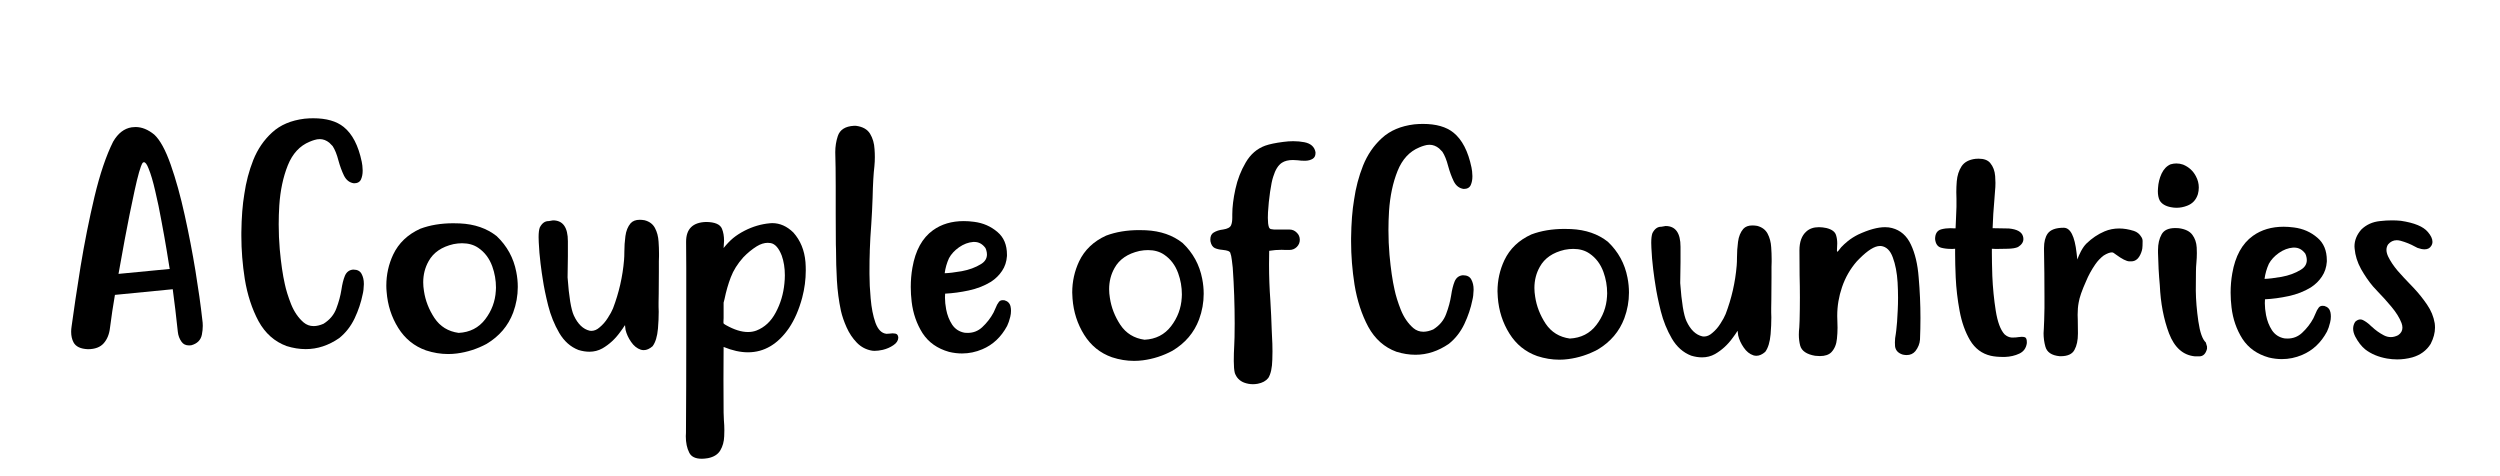 <svg width="210" height="40" viewBox="0 0 210 40" fill="none" xmlns="http://www.w3.org/2000/svg">
<path d="M118.8 10.445C119.051 10.421 119.293 10.409 119.528 10.409C120.632 10.409 121.485 10.652 122.088 11.139C122.815 11.723 123.322 12.7 123.606 14.071C123.648 14.257 123.673 14.492 123.681 14.776V14.837C123.681 15.097 123.635 15.332 123.543 15.543C123.443 15.762 123.246 15.871 122.954 15.871C122.585 15.822 122.305 15.608 122.113 15.226C121.929 14.845 121.774 14.424 121.648 13.961C121.515 13.442 121.351 13.037 121.159 12.745L120.883 12.465C120.632 12.262 120.364 12.161 120.08 12.161C119.929 12.161 119.779 12.185 119.628 12.234L119.44 12.295L119.227 12.38C118.398 12.72 117.788 13.381 117.394 14.363C117.001 15.344 116.763 16.467 116.679 17.733C116.646 18.268 116.629 18.799 116.629 19.326C116.629 20.032 116.658 20.725 116.717 21.406C116.826 22.599 116.968 23.576 117.143 24.338C117.244 24.825 117.419 25.389 117.67 26.029C117.93 26.67 118.281 27.181 118.725 27.562C118.967 27.765 119.247 27.866 119.565 27.866C119.816 27.866 120.092 27.801 120.394 27.672C120.921 27.339 121.28 26.909 121.473 26.382C121.674 25.855 121.816 25.328 121.899 24.8C121.966 24.338 122.063 23.953 122.188 23.645C122.322 23.328 122.548 23.154 122.866 23.122H122.903C123.238 23.122 123.468 23.243 123.594 23.487C123.719 23.722 123.782 23.994 123.782 24.302V24.363C123.773 24.695 123.74 24.975 123.681 25.202C123.548 25.875 123.322 26.548 123.004 27.221C122.686 27.886 122.255 28.438 121.711 28.876C120.816 29.492 119.879 29.8 118.9 29.8C118.373 29.8 117.838 29.715 117.294 29.545C116.282 29.172 115.495 28.474 114.935 27.453C114.383 26.422 113.998 25.242 113.78 23.912C113.588 22.688 113.492 21.479 113.492 20.287V20.007C113.508 18.734 113.592 17.655 113.743 16.771C113.885 15.774 114.136 14.821 114.496 13.912C114.864 12.996 115.391 12.226 116.077 11.601C116.763 10.969 117.67 10.583 118.8 10.445Z" fill="black"/>
<path fill-rule="evenodd" clip-rule="evenodd" d="M128.639 19.691C129.459 19.383 130.383 19.229 131.412 19.229C131.596 19.229 131.78 19.233 131.964 19.241C133.203 19.298 134.236 19.654 135.064 20.311C135.934 21.139 136.482 22.14 136.708 23.316C136.792 23.738 136.833 24.16 136.833 24.581C136.833 25.311 136.704 26.029 136.444 26.735C136.026 27.846 135.281 28.722 134.211 29.362C133.424 29.784 132.596 30.052 131.726 30.165C131.483 30.198 131.237 30.214 130.986 30.214C130.367 30.214 129.747 30.113 129.128 29.91C128.141 29.561 127.363 28.933 126.794 28.024C126.225 27.116 125.899 26.102 125.815 24.983C125.799 24.812 125.79 24.642 125.79 24.472C125.79 23.547 125.983 22.675 126.368 21.856C126.828 20.891 127.585 20.169 128.639 19.691ZM131.864 28.438C132.809 28.389 133.554 28.008 134.098 27.294C134.642 26.581 134.938 25.786 134.989 24.91L135.001 24.642C135.001 24.018 134.897 23.418 134.687 22.842C134.445 22.177 134.056 21.662 133.52 21.297C133.144 21.037 132.688 20.907 132.153 20.907C131.927 20.907 131.688 20.932 131.437 20.98C130.442 21.207 129.743 21.686 129.342 22.416C129.04 22.951 128.89 23.543 128.89 24.192C128.89 24.427 128.911 24.671 128.953 24.922C129.07 25.717 129.363 26.471 129.831 27.185C130.308 27.898 130.986 28.316 131.864 28.438Z" fill="black"/>
<path d="M141.665 26.978C141.431 26.475 141.256 25.409 141.138 23.779C141.155 23.057 141.164 22.465 141.164 22.002V20.737C141.164 19.569 140.745 18.985 139.909 18.985C139.775 19.002 139.658 19.022 139.558 19.046H139.532C139.231 19.046 138.989 19.225 138.805 19.581C138.738 19.76 138.704 20.032 138.704 20.397C138.704 20.526 138.708 20.668 138.717 20.822C138.742 21.406 138.792 22.002 138.867 22.611C138.943 23.211 139.005 23.653 139.055 23.937C139.148 24.569 139.298 25.303 139.507 26.139C139.716 26.966 140.026 27.732 140.436 28.438C140.846 29.135 141.385 29.614 142.055 29.873C142.373 29.971 142.678 30.019 142.971 30.019C143.364 30.019 143.728 29.926 144.062 29.74C144.64 29.407 145.138 28.949 145.556 28.365C145.731 28.13 145.844 27.968 145.895 27.878C145.928 27.822 145.949 27.793 145.957 27.793C145.966 27.785 145.97 27.809 145.97 27.866C145.97 27.931 145.982 28.036 146.008 28.182C146.091 28.531 146.246 28.868 146.472 29.192C146.698 29.525 146.97 29.744 147.287 29.849C147.371 29.873 147.455 29.886 147.538 29.886C147.781 29.886 148.028 29.776 148.279 29.557C148.521 29.233 148.672 28.738 148.731 28.073C148.772 27.57 148.793 27.1 148.793 26.662L148.781 26.248V25.871C148.789 25.636 148.793 25.397 148.793 25.153C148.802 24.545 148.806 23.937 148.806 23.328V22.416C148.806 22.294 148.81 22.157 148.818 22.002V21.771C148.818 21.447 148.806 21.114 148.781 20.774C148.756 20.344 148.655 19.963 148.48 19.63C148.304 19.298 148.011 19.079 147.601 18.973C147.459 18.949 147.325 18.937 147.2 18.937C146.865 18.937 146.61 19.034 146.434 19.229C146.2 19.505 146.053 19.865 145.995 20.311C145.936 20.758 145.907 21.195 145.907 21.625C145.907 21.893 145.899 22.12 145.882 22.307C145.765 23.71 145.455 25.068 144.953 26.382C144.861 26.609 144.715 26.877 144.514 27.185C144.322 27.493 144.092 27.757 143.824 27.976C143.606 28.17 143.376 28.268 143.134 28.268C143.083 28.268 143.037 28.264 142.996 28.255C142.443 28.126 142 27.7 141.665 26.978Z" fill="black"/>
<path d="M156.085 19.703C156.972 19.29 157.725 19.083 158.344 19.083C158.561 19.083 158.758 19.107 158.934 19.156C159.645 19.342 160.172 19.805 160.515 20.543C160.866 21.281 161.084 22.197 161.167 23.292C161.268 24.427 161.318 25.567 161.318 26.71C161.318 27.319 161.305 27.923 161.28 28.523C161.255 28.872 161.125 29.196 160.891 29.496C160.707 29.715 160.464 29.825 160.163 29.825C160.063 29.825 159.954 29.813 159.837 29.788C159.444 29.667 159.226 29.431 159.184 29.083C159.176 28.977 159.172 28.872 159.172 28.766C159.172 28.531 159.197 28.292 159.247 28.049C159.264 27.943 159.277 27.846 159.285 27.757C159.335 27.375 159.377 26.808 159.41 26.053C159.427 25.713 159.436 25.368 159.436 25.02C159.436 24.598 159.423 24.164 159.398 23.718C159.348 22.907 159.214 22.209 158.996 21.625C158.787 21.041 158.457 20.721 158.005 20.664H157.905C157.47 20.664 156.896 21.021 156.185 21.735L155.972 21.954C155.42 22.586 155.006 23.308 154.73 24.119C154.462 24.906 154.328 25.701 154.328 26.504V26.577C154.328 26.731 154.332 26.889 154.341 27.051C154.349 27.205 154.353 27.363 154.353 27.526C154.353 27.834 154.336 28.142 154.303 28.45C154.261 28.921 154.106 29.298 153.839 29.581C153.63 29.8 153.307 29.91 152.872 29.91C152.747 29.91 152.613 29.902 152.471 29.886C151.76 29.764 151.341 29.48 151.216 29.034C151.141 28.75 151.103 28.442 151.103 28.11C151.103 27.915 151.116 27.708 151.141 27.489L151.166 26.929C151.183 26.281 151.191 25.64 151.191 25.007C151.191 24.367 151.183 23.734 151.166 23.11C151.158 22.42 151.153 21.727 151.153 21.029C151.153 20.316 151.346 19.788 151.731 19.448C151.998 19.204 152.35 19.083 152.785 19.083C152.985 19.083 153.199 19.107 153.425 19.156C153.876 19.269 154.144 19.468 154.228 19.752C154.295 19.963 154.328 20.194 154.328 20.445C154.328 20.543 154.324 20.64 154.316 20.737C154.307 20.835 154.303 20.936 154.303 21.041C154.303 21.106 154.312 21.139 154.328 21.139H154.341C154.358 21.139 154.378 21.122 154.404 21.09C154.437 21.058 154.47 21.017 154.504 20.968L154.655 20.774C154.822 20.595 155.002 20.429 155.194 20.275L155.219 20.251C155.487 20.04 155.775 19.857 156.085 19.703Z" fill="black"/>
<path d="M164.042 20.908C164.109 20.899 164.171 20.895 164.23 20.895L164.23 21.321C164.23 21.881 164.247 22.546 164.28 23.316C164.322 24.233 164.431 25.166 164.607 26.114C164.782 27.063 165.075 27.887 165.485 28.584C165.903 29.281 166.485 29.715 167.229 29.886C167.522 29.951 167.869 29.983 168.271 29.983H168.409C168.861 29.967 169.266 29.873 169.626 29.703C169.986 29.533 170.195 29.241 170.254 28.827V28.73C170.254 28.503 170.199 28.369 170.09 28.328C170.015 28.304 169.927 28.292 169.827 28.292C169.752 28.292 169.664 28.3 169.563 28.316C169.413 28.341 169.258 28.353 169.099 28.353H168.974C168.764 28.337 168.568 28.247 168.384 28.085C168.041 27.712 167.794 27.051 167.643 26.102C167.493 25.153 167.397 24.18 167.355 23.183C167.33 22.388 167.317 21.739 167.317 21.236V20.895C167.392 20.904 167.476 20.908 167.568 20.908H167.907C168.141 20.908 168.388 20.904 168.647 20.895C169.032 20.887 169.321 20.839 169.513 20.75C169.814 20.563 169.965 20.34 169.965 20.08C169.965 19.999 169.952 19.918 169.927 19.837C169.818 19.472 169.425 19.257 168.748 19.192C168.296 19.176 167.84 19.168 167.38 19.168C167.405 18.373 167.455 17.566 167.53 16.747L167.581 16.066C167.606 15.839 167.618 15.604 167.618 15.36C167.618 15.174 167.61 14.983 167.593 14.789C167.56 14.351 167.422 13.986 167.179 13.694C166.978 13.45 166.652 13.329 166.2 13.329C166.117 13.329 166.033 13.333 165.949 13.341C165.397 13.406 165.004 13.617 164.77 13.973C164.544 14.322 164.41 14.74 164.368 15.226C164.343 15.535 164.33 15.839 164.33 16.139C164.33 16.325 164.335 16.508 164.343 16.686V17.38C164.334 17.704 164.322 18.024 164.305 18.341C164.288 18.616 164.276 18.896 164.268 19.18H164.13C164.029 19.172 163.929 19.168 163.828 19.168C163.561 19.168 163.305 19.2 163.063 19.265C162.72 19.363 162.548 19.634 162.548 20.08C162.59 20.486 162.762 20.729 163.063 20.81C163.314 20.875 163.582 20.908 163.866 20.908H164.042Z" fill="black"/>
<path d="M176.704 21.467C176.437 21.67 176.202 21.917 176.002 22.209C175.684 22.672 175.429 23.138 175.236 23.608C174.885 24.387 174.676 24.987 174.609 25.409C174.55 25.717 174.521 26.062 174.521 26.443C174.521 26.573 174.525 26.706 174.533 26.844C174.542 27.144 174.546 27.513 174.546 27.951V28.024C174.546 28.584 174.45 29.038 174.257 29.387C174.073 29.744 173.684 29.922 173.09 29.922H173.015C172.337 29.857 171.936 29.585 171.81 29.107C171.71 28.75 171.66 28.377 171.66 27.988C171.66 27.85 171.668 27.704 171.685 27.55C171.693 27.444 171.697 27.339 171.697 27.233C171.697 27.136 171.701 27.039 171.71 26.942L171.735 25.871V24.898C171.735 23.6 171.722 22.302 171.697 21.005V20.835C171.697 20.324 171.798 19.922 171.998 19.63C172.233 19.298 172.684 19.131 173.354 19.131C173.914 19.131 174.274 19.837 174.433 21.248L174.496 21.796C174.563 21.601 174.667 21.366 174.809 21.09C174.96 20.814 175.111 20.603 175.261 20.457C175.721 20.011 176.227 19.671 176.78 19.436C177.164 19.273 177.574 19.192 178.009 19.192C178.403 19.192 178.817 19.261 179.252 19.399C179.519 19.488 179.724 19.654 179.867 19.898C179.942 20.003 179.979 20.121 179.979 20.251C179.979 20.543 179.971 20.749 179.954 20.871C179.938 20.985 179.904 21.106 179.854 21.236C179.67 21.715 179.394 21.954 179.026 21.954H178.875C178.633 21.954 178.248 21.759 177.721 21.37C177.587 21.256 177.482 21.2 177.407 21.2C177.223 21.2 176.989 21.289 176.704 21.467Z" fill="black"/>
<path d="M184.46 14.813C184.226 14.358 183.866 14.03 183.381 13.827C183.197 13.762 183.009 13.73 182.816 13.73C182.657 13.73 182.494 13.754 182.327 13.803C182.009 13.941 181.758 14.2 181.574 14.582C181.398 14.963 181.298 15.368 181.273 15.798C181.264 15.887 181.26 15.972 181.26 16.053C181.26 16.37 181.31 16.629 181.411 16.832C181.578 17.124 181.892 17.315 182.352 17.404C182.511 17.436 182.67 17.453 182.829 17.453C183.13 17.453 183.427 17.396 183.72 17.282C184.172 17.112 184.473 16.788 184.623 16.309C184.674 16.122 184.699 15.936 184.699 15.749C184.699 15.425 184.619 15.113 184.46 14.813Z" fill="black"/>
<path d="M181.273 21.236C181.29 22.152 181.34 23.057 181.423 23.949C181.49 25.465 181.75 26.82 182.201 28.012C182.662 29.204 183.389 29.845 184.385 29.934H184.736C185.063 29.934 185.28 29.723 185.389 29.302V29.107L185.288 28.766C185.004 28.507 184.795 27.915 184.661 26.99C184.527 26.057 184.456 25.202 184.448 24.423C184.448 23.88 184.452 23.34 184.46 22.805C184.46 22.57 184.473 22.323 184.498 22.063C184.523 21.796 184.536 21.528 184.536 21.26C184.536 21.098 184.531 20.94 184.523 20.786C184.498 20.372 184.377 20.019 184.159 19.727C183.942 19.427 183.561 19.241 183.017 19.168C182.917 19.16 182.821 19.156 182.729 19.156C182.151 19.156 181.766 19.334 181.574 19.691C181.373 20.048 181.273 20.486 181.273 21.005V21.236Z" fill="black"/>
<path fill-rule="evenodd" clip-rule="evenodd" d="M190.259 25.141C190.25 25.246 190.246 25.356 190.246 25.47C190.246 25.778 190.28 26.11 190.347 26.467C190.439 26.945 190.606 27.371 190.848 27.744C191.099 28.117 191.451 28.345 191.903 28.426C191.986 28.434 192.07 28.438 192.154 28.438C192.622 28.438 193.028 28.28 193.371 27.963C193.764 27.598 194.082 27.189 194.325 26.735C194.391 26.605 194.45 26.475 194.5 26.345C194.576 26.143 194.668 25.972 194.776 25.834C194.852 25.737 194.96 25.688 195.103 25.688C195.153 25.688 195.203 25.692 195.253 25.701C195.529 25.782 195.697 25.956 195.755 26.224C195.78 26.337 195.793 26.459 195.793 26.589C195.793 26.751 195.772 26.917 195.73 27.087C195.655 27.396 195.567 27.651 195.467 27.854C194.965 28.787 194.27 29.439 193.383 29.812C192.831 30.048 192.262 30.165 191.677 30.165C191.317 30.165 190.953 30.121 190.585 30.032C189.606 29.756 188.866 29.233 188.364 28.462C187.87 27.684 187.565 26.804 187.448 25.822C187.398 25.401 187.372 24.987 187.372 24.581C187.372 24.03 187.418 23.491 187.511 22.963C187.761 21.512 188.339 20.461 189.242 19.813C189.953 19.302 190.815 19.046 191.827 19.046C192.103 19.046 192.392 19.067 192.693 19.107C193.454 19.204 194.111 19.492 194.663 19.971C195.19 20.417 195.454 21.049 195.454 21.869V21.978C195.42 22.456 195.282 22.874 195.04 23.231C194.806 23.588 194.496 23.892 194.111 24.143C193.551 24.484 192.927 24.727 192.241 24.873C191.564 25.019 190.903 25.109 190.259 25.141ZM193.647 21.309C193.396 20.968 193.086 20.798 192.718 20.798H192.618C192.208 20.83 191.811 20.98 191.426 21.248C191.049 21.516 190.769 21.82 190.585 22.16C190.401 22.566 190.28 22.988 190.221 23.426C190.564 23.418 191.041 23.361 191.652 23.255C192.271 23.142 192.81 22.943 193.27 22.659C193.605 22.456 193.772 22.185 193.772 21.844C193.772 21.731 193.751 21.605 193.71 21.467L193.647 21.309Z" fill="black"/>
<path d="M203.938 19.484C203.561 19.03 202.808 18.718 201.679 18.548C201.436 18.523 201.185 18.511 200.926 18.511C200.6 18.511 200.261 18.531 199.91 18.572C199.291 18.637 198.772 18.872 198.354 19.277C197.969 19.715 197.776 20.19 197.776 20.701C197.776 20.758 197.78 20.818 197.789 20.883C197.839 21.467 198.019 22.039 198.328 22.599C198.646 23.158 198.981 23.645 199.332 24.058C199.424 24.164 199.567 24.318 199.759 24.521C200.102 24.869 200.474 25.283 200.876 25.762C201.277 26.24 201.562 26.698 201.729 27.136C201.779 27.274 201.804 27.404 201.804 27.526C201.804 27.785 201.683 27.996 201.441 28.158C201.231 28.264 201.026 28.316 200.826 28.316C200.633 28.316 200.441 28.268 200.248 28.17C199.864 27.968 199.525 27.724 199.232 27.44C199.224 27.432 199.211 27.424 199.194 27.416L199.081 27.307C198.889 27.128 198.688 26.986 198.479 26.881C198.404 26.848 198.333 26.832 198.266 26.832C198.123 26.832 197.981 26.897 197.839 27.027C197.722 27.205 197.663 27.4 197.663 27.611C197.663 27.814 197.722 28.032 197.839 28.268C198.082 28.73 198.362 29.091 198.68 29.35C199.173 29.732 199.784 29.987 200.512 30.117C200.796 30.165 201.081 30.19 201.365 30.19C201.792 30.19 202.214 30.133 202.633 30.02C203.31 29.825 203.825 29.448 204.176 28.888C204.419 28.41 204.54 27.955 204.54 27.526C204.54 27.396 204.532 27.27 204.515 27.148C204.423 26.597 204.21 26.078 203.875 25.591C203.54 25.097 203.156 24.618 202.72 24.156C202.637 24.058 202.52 23.937 202.369 23.791C202.076 23.491 201.754 23.142 201.403 22.745C201.06 22.339 200.792 21.938 200.6 21.54C200.508 21.337 200.462 21.155 200.462 20.993C200.462 20.823 200.508 20.668 200.6 20.53C200.801 20.295 201.043 20.178 201.328 20.178C201.428 20.178 201.537 20.194 201.654 20.226C202.089 20.348 202.482 20.506 202.833 20.701C202.925 20.741 203.005 20.782 203.072 20.823C203.298 20.904 203.494 20.944 203.662 20.944C203.921 20.944 204.109 20.847 204.226 20.652C204.293 20.547 204.327 20.433 204.327 20.311C204.327 20.06 204.197 19.784 203.938 19.484Z" fill="black"/>
<path d="M103.299 21.166L103.337 21.215C103.404 21.393 103.449 21.604 103.475 21.847C103.508 22.082 103.533 22.293 103.55 22.48C103.659 24.037 103.713 25.598 103.713 27.164C103.713 27.553 103.709 27.942 103.701 28.331C103.692 28.518 103.684 28.749 103.675 29.025C103.65 29.447 103.638 29.881 103.638 30.326C103.638 30.765 103.667 31.101 103.726 31.336C103.868 31.726 104.127 31.993 104.504 32.139C104.746 32.228 104.993 32.273 105.244 32.273C105.378 32.273 105.512 32.261 105.646 32.236C106.039 32.163 106.336 32.001 106.537 31.75C106.746 31.417 106.859 30.902 106.875 30.205C106.884 29.97 106.888 29.743 106.888 29.524C106.888 29.086 106.875 28.668 106.85 28.271C106.834 28.06 106.825 27.877 106.825 27.723C106.8 26.92 106.763 26.105 106.712 25.278C106.637 24.24 106.599 23.222 106.599 22.224C106.599 21.835 106.604 21.45 106.612 21.069C106.955 21.012 107.302 20.984 107.653 20.984C107.762 20.984 107.875 20.988 107.992 20.996H108.306C108.549 20.996 108.754 20.915 108.921 20.753C109.097 20.582 109.184 20.379 109.184 20.144C109.184 19.901 109.097 19.698 108.921 19.536C108.754 19.366 108.549 19.28 108.306 19.28H107.013C106.913 19.272 106.825 19.26 106.75 19.244C106.675 19.22 106.62 19.163 106.587 19.074C106.528 18.903 106.499 18.644 106.499 18.295C106.499 18.157 106.503 18.007 106.511 17.845C106.545 17.269 106.603 16.693 106.687 16.117C106.771 15.534 106.859 15.108 106.951 14.84C107.126 14.264 107.369 13.875 107.679 13.672C107.913 13.518 108.222 13.441 108.607 13.441C108.741 13.441 108.883 13.449 109.034 13.465C109.184 13.49 109.352 13.502 109.536 13.502H109.674C109.908 13.494 110.109 13.437 110.276 13.332C110.427 13.234 110.502 13.076 110.502 12.857V12.784C110.418 12.33 110.105 12.05 109.561 11.945C109.268 11.888 108.958 11.86 108.632 11.86C108.365 11.86 108.084 11.88 107.791 11.92C107.147 12.002 106.641 12.107 106.273 12.237C105.587 12.488 105.043 12.959 104.642 13.648C104.24 14.329 103.951 15.071 103.776 15.874C103.6 16.677 103.512 17.391 103.512 18.015V18.295C103.512 18.555 103.479 18.761 103.412 18.916C103.337 19.102 103.111 19.224 102.734 19.28C102.433 19.313 102.17 19.398 101.944 19.536C101.76 19.649 101.668 19.844 101.668 20.12C101.668 20.169 101.672 20.221 101.68 20.278C101.739 20.562 101.86 20.748 102.044 20.838C102.228 20.919 102.433 20.967 102.659 20.984C102.743 20.992 102.826 21.004 102.91 21.02H102.935C103.002 21.036 103.065 21.052 103.123 21.069C103.19 21.085 103.249 21.117 103.299 21.166Z" fill="black"/>
<path fill-rule="evenodd" clip-rule="evenodd" d="M95.689 19.329C94.66 19.329 93.736 19.483 92.916 19.791C91.862 20.27 91.105 20.992 90.644 21.957C90.26 22.776 90.067 23.648 90.067 24.573C90.067 24.743 90.076 24.913 90.092 25.083C90.176 26.203 90.502 27.216 91.071 28.125C91.64 29.033 92.418 29.662 93.405 30.01C94.024 30.213 94.643 30.314 95.262 30.314C95.513 30.314 95.76 30.298 96.003 30.266C96.873 30.152 97.701 29.885 98.487 29.463C99.558 28.822 100.303 27.946 100.721 26.835C100.981 26.13 101.11 25.412 101.11 24.682C101.11 24.26 101.068 23.838 100.985 23.417C100.759 22.241 100.211 21.239 99.341 20.412C98.513 19.755 97.479 19.398 96.241 19.341C96.057 19.333 95.873 19.329 95.689 19.329ZM98.375 27.395C97.831 28.108 97.086 28.49 96.141 28.538C95.262 28.417 94.585 27.999 94.108 27.285C93.639 26.572 93.347 25.817 93.23 25.023C93.188 24.771 93.167 24.528 93.167 24.293C93.167 23.644 93.317 23.052 93.618 22.517C94.02 21.787 94.719 21.308 95.714 21.081C95.965 21.032 96.204 21.008 96.43 21.008C96.965 21.008 97.421 21.138 97.797 21.397C98.333 21.762 98.722 22.277 98.964 22.942C99.174 23.518 99.278 24.118 99.278 24.743L99.266 25.01C99.215 25.886 98.918 26.681 98.375 27.395Z" fill="black"/>
<path d="M9.955 23.006L14.259 22.592C14.251 22.568 14.243 22.527 14.234 22.471C14.192 22.203 14.113 21.712 13.996 20.998C13.879 20.285 13.736 19.486 13.569 18.602C13.41 17.71 13.235 16.862 13.042 16.059C12.858 15.248 12.67 14.612 12.477 14.149C12.344 13.801 12.214 13.626 12.088 13.626C12.055 13.626 12.017 13.647 11.975 13.687C11.808 13.947 11.582 14.733 11.298 16.047C11.013 17.361 10.741 18.711 10.482 20.098C10.223 21.485 10.051 22.43 9.968 22.933L9.955 23.006L9.955 23.006ZM9.654 24.77C9.495 25.686 9.357 26.607 9.24 27.531C9.181 28.067 9.006 28.5 8.713 28.833C8.42 29.166 7.976 29.332 7.383 29.332C6.772 29.307 6.37 29.117 6.178 28.76C6.044 28.509 5.977 28.213 5.977 27.872C5.977 27.726 5.99 27.572 6.015 27.41C6.199 26.047 6.45 24.372 6.768 22.385C7.094 20.398 7.483 18.448 7.935 16.534C8.395 14.612 8.918 13.067 9.503 11.899C9.913 11.193 10.432 10.792 11.059 10.694C11.168 10.678 11.277 10.67 11.386 10.67C11.913 10.67 12.435 10.881 12.954 11.303C13.439 11.749 13.9 12.588 14.335 13.821C14.77 15.054 15.163 16.469 15.514 18.067C15.866 19.656 16.167 21.218 16.418 22.75C16.669 24.283 16.861 25.654 16.995 26.862C17.02 27.024 17.033 27.195 17.033 27.373C17.033 27.608 17.008 27.856 16.957 28.115C16.865 28.569 16.568 28.865 16.066 29.003C15.999 29.011 15.937 29.015 15.878 29.015C15.602 29.015 15.393 28.914 15.251 28.711C15.075 28.468 14.97 28.188 14.937 27.872C14.803 26.599 14.661 25.406 14.51 24.295L9.654 24.77H9.654Z" fill="black"/>
<path d="M25.582 9.971C25.833 9.946 26.075 9.934 26.31 9.934C27.414 9.934 28.267 10.178 28.869 10.664C29.597 11.248 30.104 12.226 30.388 13.596C30.43 13.783 30.455 14.018 30.463 14.302V14.363C30.463 14.622 30.417 14.857 30.325 15.068C30.225 15.287 30.028 15.397 29.735 15.397C29.367 15.348 29.087 15.133 28.895 14.752C28.711 14.371 28.556 13.949 28.43 13.487C28.297 12.968 28.133 12.562 27.941 12.27L27.665 11.99C27.414 11.787 27.146 11.686 26.862 11.686C26.711 11.686 26.561 11.71 26.41 11.759L26.222 11.82L26.008 11.905C25.18 12.246 24.57 12.907 24.176 13.888C23.783 14.869 23.545 15.993 23.461 17.258C23.427 17.793 23.411 18.324 23.411 18.852C23.411 19.557 23.44 20.25 23.499 20.932C23.607 22.124 23.75 23.101 23.925 23.864C24.026 24.35 24.201 24.914 24.452 25.555C24.712 26.195 25.063 26.706 25.506 27.087C25.749 27.29 26.029 27.392 26.347 27.392C26.598 27.392 26.874 27.327 27.175 27.197C27.703 26.864 28.062 26.435 28.255 25.907C28.455 25.38 28.598 24.853 28.681 24.326C28.748 23.864 28.844 23.478 28.97 23.17C29.104 22.854 29.33 22.68 29.648 22.647H29.685C30.02 22.647 30.25 22.769 30.375 23.012C30.501 23.247 30.564 23.519 30.564 23.827V23.888C30.555 24.221 30.522 24.5 30.463 24.727C30.329 25.401 30.104 26.074 29.786 26.747C29.468 27.412 29.037 27.963 28.493 28.401C27.598 29.018 26.661 29.326 25.682 29.326C25.155 29.326 24.62 29.241 24.076 29.07C23.064 28.697 22.277 28 21.717 26.978C21.165 25.948 20.78 24.768 20.562 23.438C20.37 22.213 20.274 21.005 20.274 19.813V19.533C20.29 18.259 20.374 17.181 20.524 16.297C20.667 15.299 20.918 14.346 21.277 13.438C21.646 12.521 22.173 11.751 22.859 11.127C23.545 10.494 24.452 10.109 25.582 9.971L25.582 9.971Z" fill="black"/>
<path d="M38.525 27.963C39.47 27.915 40.214 27.533 40.758 26.82C41.302 26.106 41.599 25.311 41.649 24.435L41.662 24.168C41.662 23.543 41.557 22.943 41.348 22.367C41.105 21.702 40.716 21.187 40.181 20.822C39.804 20.563 39.349 20.433 38.813 20.433C38.587 20.433 38.349 20.457 38.098 20.506C37.102 20.733 36.404 21.212 36.002 21.942C35.701 22.477 35.55 23.069 35.55 23.718C35.55 23.953 35.571 24.196 35.613 24.448C35.73 25.242 36.023 25.997 36.492 26.71C36.968 27.424 37.646 27.842 38.525 27.963H38.525ZM35.299 19.216C36.119 18.908 37.044 18.754 38.073 18.754C38.257 18.754 38.441 18.758 38.625 18.766C39.863 18.823 40.896 19.18 41.724 19.837C42.594 20.664 43.142 21.666 43.368 22.842C43.452 23.263 43.494 23.685 43.494 24.107C43.494 24.837 43.364 25.555 43.105 26.26C42.687 27.371 41.942 28.247 40.871 28.888C40.085 29.31 39.257 29.577 38.386 29.691C38.144 29.723 37.897 29.739 37.646 29.739C37.027 29.739 36.408 29.638 35.789 29.435C34.802 29.087 34.024 28.458 33.455 27.55C32.886 26.641 32.56 25.628 32.476 24.508C32.459 24.338 32.451 24.168 32.451 23.997C32.451 23.073 32.643 22.201 33.028 21.382C33.488 20.417 34.245 19.695 35.299 19.216H35.299Z" fill="black"/>
<path d="M47.677 23.304C47.794 24.934 47.97 26.001 48.204 26.504C48.539 27.226 48.982 27.651 49.535 27.781C49.576 27.789 49.622 27.793 49.673 27.793C49.915 27.793 50.145 27.696 50.363 27.501C50.63 27.282 50.861 27.019 51.053 26.71C51.254 26.402 51.4 26.135 51.492 25.908C51.994 24.594 52.304 23.235 52.421 21.832C52.438 21.646 52.446 21.419 52.446 21.151C52.446 20.721 52.475 20.283 52.534 19.837C52.592 19.391 52.739 19.03 52.973 18.754C53.149 18.56 53.404 18.462 53.739 18.462C53.864 18.462 53.998 18.475 54.14 18.499C54.55 18.604 54.843 18.823 55.018 19.156C55.194 19.488 55.294 19.869 55.32 20.299C55.345 20.64 55.357 20.973 55.357 21.297V21.528C55.349 21.682 55.345 21.82 55.345 21.942V22.854C55.345 23.462 55.34 24.071 55.332 24.679C55.332 24.922 55.328 25.161 55.32 25.397V25.774L55.332 26.187C55.332 26.625 55.311 27.096 55.269 27.599C55.211 28.264 55.06 28.758 54.818 29.083C54.567 29.302 54.32 29.411 54.077 29.411C53.994 29.411 53.91 29.399 53.826 29.375C53.508 29.269 53.236 29.05 53.011 28.718C52.785 28.393 52.63 28.057 52.546 27.708C52.521 27.562 52.509 27.457 52.509 27.392C52.509 27.335 52.505 27.311 52.496 27.319C52.488 27.319 52.467 27.347 52.433 27.404C52.383 27.493 52.27 27.655 52.094 27.89C51.676 28.474 51.178 28.933 50.601 29.265C50.267 29.452 49.903 29.545 49.51 29.545C49.217 29.545 48.911 29.496 48.593 29.399C47.924 29.14 47.385 28.661 46.975 27.963C46.565 27.258 46.255 26.491 46.046 25.664C45.837 24.829 45.686 24.095 45.594 23.462C45.544 23.178 45.481 22.736 45.406 22.136C45.331 21.528 45.281 20.932 45.255 20.348C45.247 20.194 45.243 20.052 45.243 19.922C45.243 19.557 45.276 19.286 45.343 19.107C45.527 18.75 45.77 18.572 46.071 18.572H46.096C46.197 18.548 46.314 18.527 46.448 18.511C47.284 18.511 47.702 19.095 47.702 20.263V21.528C47.702 21.99 47.694 22.582 47.677 23.304H47.677Z" fill="black"/>
<path d="M60.783 25.421V26.71C60.783 26.832 60.779 26.925 60.771 26.99V27.124C60.771 27.156 60.787 27.185 60.821 27.209C60.854 27.233 60.904 27.266 60.971 27.306C60.98 27.306 60.988 27.311 60.996 27.319C61.674 27.7 62.285 27.89 62.829 27.89C63.08 27.89 63.314 27.85 63.531 27.769C64.226 27.501 64.77 26.994 65.163 26.248C65.564 25.502 65.807 24.687 65.891 23.803C65.916 23.568 65.928 23.341 65.928 23.122C65.928 22.513 65.84 21.962 65.665 21.467C65.422 20.843 65.117 20.494 64.749 20.421C64.665 20.405 64.581 20.397 64.498 20.397C64.197 20.397 63.887 20.494 63.569 20.689C63.167 20.94 62.791 21.248 62.44 21.613C61.954 22.157 61.603 22.716 61.386 23.292C61.168 23.86 60.992 24.472 60.858 25.129L60.783 25.421L60.783 25.421ZM62.553 19.375C63.239 19.026 63.946 18.819 64.673 18.754C64.74 18.746 64.803 18.742 64.862 18.742C65.514 18.742 66.108 19.006 66.644 19.533C67.237 20.198 67.576 21.025 67.66 22.015C67.677 22.25 67.685 22.485 67.685 22.72C67.685 23.483 67.585 24.245 67.384 25.007C67.116 26.005 66.748 26.852 66.28 27.55C65.343 28.912 64.192 29.594 62.829 29.594C62.193 29.594 61.511 29.444 60.783 29.143C60.775 30.06 60.771 30.98 60.771 31.905C60.771 32.821 60.775 33.738 60.783 34.654C60.792 34.857 60.8 35.076 60.808 35.311C60.833 35.587 60.846 35.863 60.846 36.139C60.846 36.309 60.842 36.479 60.833 36.649C60.817 37.096 60.708 37.489 60.507 37.83C60.306 38.17 59.959 38.389 59.466 38.486C59.273 38.519 59.102 38.535 58.951 38.535C58.416 38.535 58.064 38.365 57.897 38.024C57.705 37.651 57.608 37.189 57.608 36.637C57.608 36.548 57.612 36.459 57.621 36.37C57.638 33.791 57.646 31.216 57.646 28.645V22.477C57.646 21.779 57.642 21.078 57.633 20.372V20.299C57.633 19.229 58.194 18.677 59.315 18.645C60.051 18.653 60.495 18.843 60.645 19.216C60.762 19.5 60.821 19.837 60.821 20.226C60.821 20.356 60.812 20.49 60.796 20.628C60.787 20.701 60.783 20.77 60.783 20.834C61.042 20.51 61.306 20.234 61.574 20.007C61.85 19.78 62.176 19.569 62.553 19.375V19.375Z" fill="black"/>
<path d="M71.894 10.567C72.463 10.64 72.86 10.863 73.086 11.236C73.312 11.609 73.437 12.043 73.462 12.538C73.479 12.765 73.487 12.984 73.487 13.195C73.487 13.454 73.475 13.71 73.45 13.961C73.374 14.594 73.324 15.474 73.299 16.601C73.274 17.347 73.237 18.098 73.186 18.852C73.128 19.59 73.086 20.328 73.061 21.066V21.175C73.044 21.532 73.036 22.072 73.036 22.793V23.012C73.036 23.669 73.069 24.355 73.136 25.068C73.203 25.863 73.337 26.544 73.538 27.112C73.747 27.68 74.048 27.988 74.441 28.037H74.516C74.575 28.037 74.642 28.032 74.717 28.024C74.809 28.008 74.897 28 74.981 28C75.064 28 75.144 28.008 75.219 28.024C75.37 28.057 75.449 28.174 75.458 28.377C75.441 28.62 75.303 28.827 75.043 28.998C74.784 29.176 74.487 29.306 74.153 29.387C73.893 29.444 73.663 29.472 73.462 29.472C73.395 29.472 73.333 29.468 73.274 29.46C72.764 29.379 72.329 29.152 71.969 28.779C71.618 28.414 71.333 27.988 71.116 27.501C70.898 27.015 70.739 26.552 70.639 26.114C70.463 25.287 70.35 24.436 70.3 23.56C70.25 22.676 70.225 21.804 70.225 20.944C70.216 20.806 70.212 20.668 70.212 20.53C70.204 19.679 70.2 18.827 70.2 17.976V15.628C70.2 14.549 70.187 13.6 70.162 12.781C70.162 12.311 70.233 11.861 70.375 11.431C70.551 10.896 71.003 10.608 71.731 10.567H71.894L71.894 10.567Z" fill="black"/>
<path d="M82.778 20.834C82.527 20.494 82.218 20.324 81.85 20.324H81.749C81.339 20.356 80.942 20.506 80.557 20.774C80.181 21.041 79.9 21.346 79.716 21.686C79.532 22.092 79.411 22.513 79.353 22.951C79.695 22.943 80.172 22.886 80.783 22.781C81.402 22.667 81.942 22.469 82.402 22.185C82.737 21.982 82.904 21.71 82.904 21.37C82.904 21.256 82.883 21.131 82.841 20.993L82.778 20.834V20.834ZM79.39 24.667C79.382 24.772 79.378 24.881 79.378 24.995C79.378 25.303 79.411 25.636 79.478 25.993C79.57 26.471 79.737 26.897 79.98 27.27C80.231 27.643 80.582 27.87 81.034 27.951C81.118 27.959 81.201 27.963 81.285 27.963C81.754 27.963 82.159 27.805 82.502 27.489C82.895 27.124 83.213 26.714 83.456 26.26C83.523 26.131 83.582 26.001 83.632 25.871C83.707 25.668 83.799 25.498 83.908 25.36C83.983 25.263 84.092 25.214 84.234 25.214C84.284 25.214 84.334 25.218 84.385 25.226C84.661 25.307 84.828 25.482 84.887 25.749C84.912 25.863 84.924 25.985 84.924 26.114C84.924 26.276 84.903 26.443 84.862 26.613C84.786 26.921 84.698 27.177 84.598 27.38C84.096 28.312 83.402 28.965 82.515 29.338C81.963 29.573 81.394 29.691 80.808 29.691C80.448 29.691 80.085 29.646 79.716 29.557C78.738 29.281 77.997 28.758 77.495 27.988C77.002 27.209 76.696 26.329 76.579 25.348C76.529 24.926 76.504 24.512 76.504 24.107C76.504 23.555 76.55 23.016 76.642 22.489C76.893 21.037 77.47 19.987 78.374 19.338C79.085 18.827 79.947 18.572 80.959 18.572C81.235 18.572 81.523 18.592 81.825 18.633C82.586 18.73 83.243 19.018 83.795 19.496C84.322 19.942 84.585 20.575 84.585 21.394V21.504C84.552 21.982 84.414 22.4 84.171 22.757C83.937 23.113 83.627 23.418 83.243 23.669C82.682 24.01 82.059 24.253 81.373 24.399C80.695 24.545 80.034 24.634 79.39 24.667L79.39 24.667Z" fill="black"/>
</svg>
